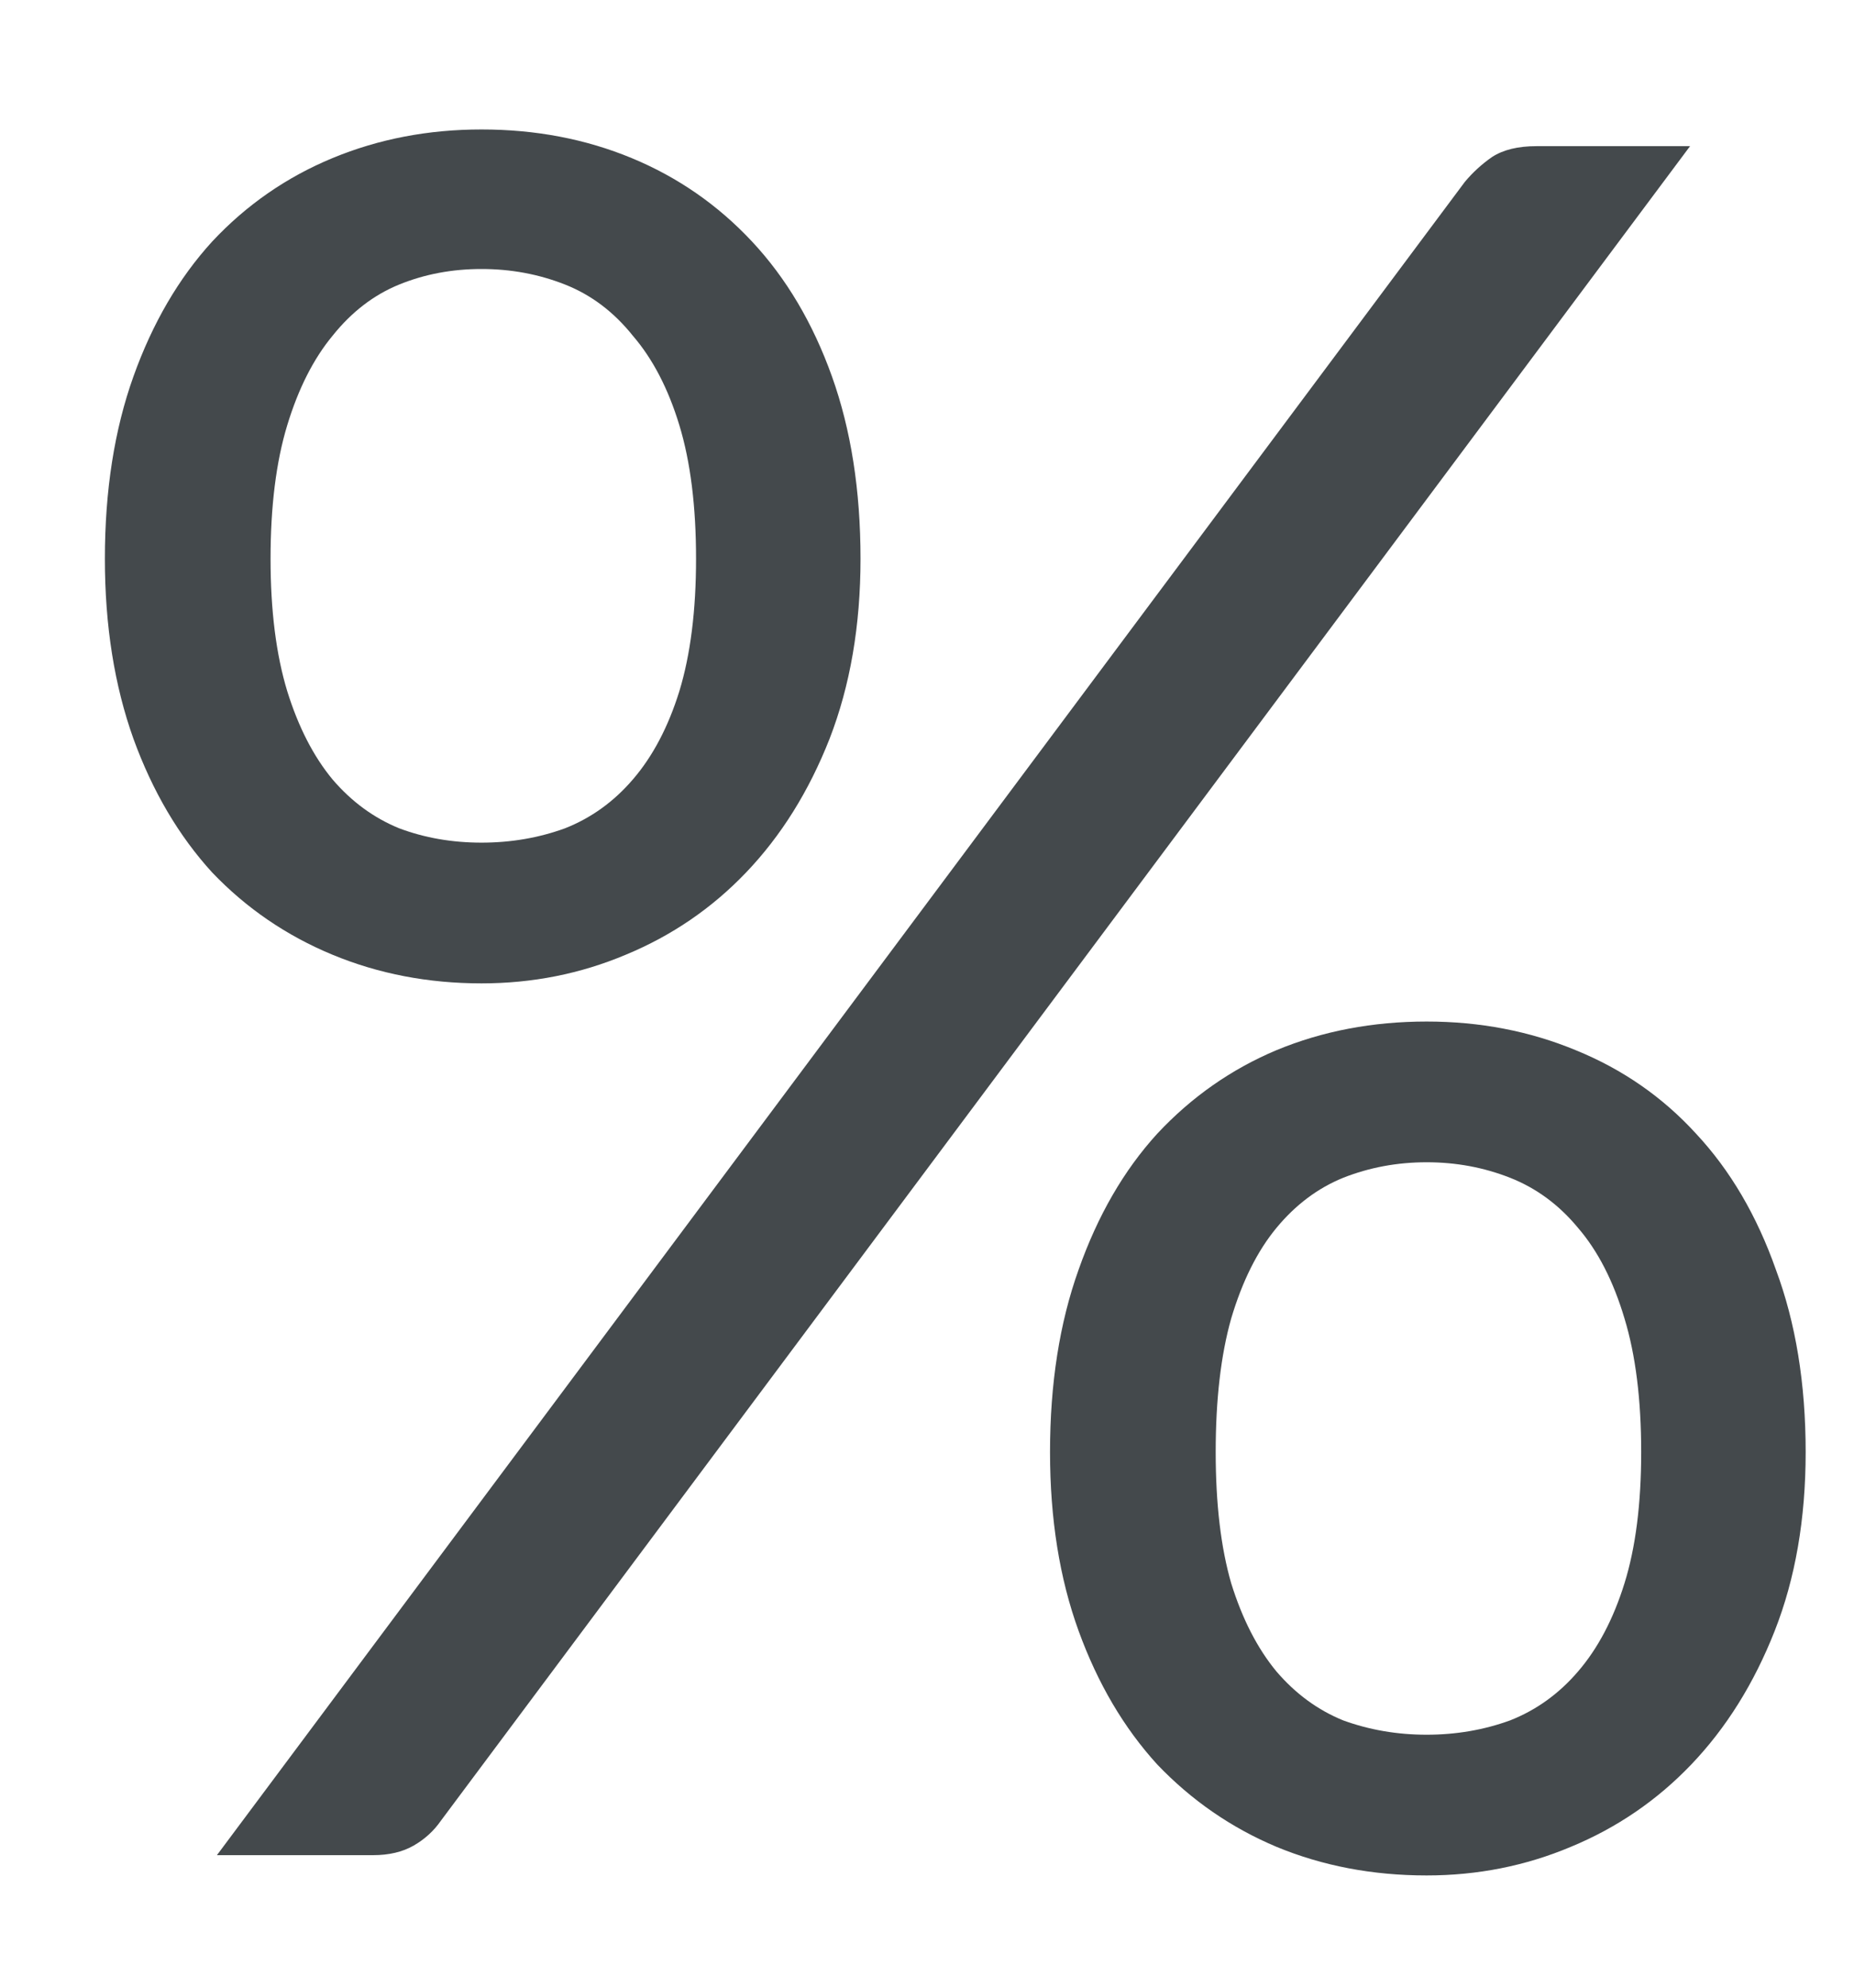 <svg width="14" height="15" viewBox="0 0 14 15" fill="none" xmlns="http://www.w3.org/2000/svg">
<path d="M6.498 4.217C6.498 4.721 6.42 5.174 6.264 5.576C6.108 5.972 5.898 6.308 5.634 6.584C5.376 6.854 5.073 7.061 4.725 7.205C4.383 7.349 4.02 7.421 3.636 7.421C3.234 7.421 2.859 7.349 2.511 7.205C2.163 7.061 1.86 6.854 1.602 6.584C1.35 6.308 1.152 5.972 1.008 5.576C0.864 5.174 0.792 4.721 0.792 4.217C0.792 3.701 0.864 3.242 1.008 2.84C1.152 2.438 1.35 2.099 1.602 1.823C1.86 1.547 2.163 1.337 2.511 1.193C2.859 1.049 3.234 0.977 3.636 0.977C4.044 0.977 4.422 1.049 4.77 1.193C5.118 1.337 5.421 1.547 5.679 1.823C5.937 2.099 6.138 2.438 6.282 2.84C6.426 3.242 6.498 3.701 6.498 4.217ZM5.256 4.217C5.256 3.821 5.214 3.485 5.13 3.209C5.046 2.933 4.929 2.708 4.779 2.534C4.635 2.354 4.464 2.225 4.266 2.147C4.068 2.069 3.858 2.03 3.636 2.03C3.414 2.03 3.207 2.069 3.015 2.147C2.823 2.225 2.655 2.354 2.511 2.534C2.367 2.708 2.253 2.933 2.169 3.209C2.085 3.485 2.043 3.821 2.043 4.217C2.043 4.607 2.085 4.94 2.169 5.216C2.253 5.486 2.367 5.708 2.511 5.882C2.655 6.05 2.823 6.173 3.015 6.251C3.207 6.323 3.414 6.359 3.636 6.359C3.858 6.359 4.068 6.323 4.266 6.251C4.464 6.173 4.635 6.05 4.779 5.882C4.929 5.708 5.046 5.486 5.13 5.216C5.214 4.94 5.256 4.607 5.256 4.217ZM11.061 1.373C11.121 1.301 11.19 1.238 11.268 1.184C11.352 1.13 11.463 1.103 11.601 1.103H12.762L3.33 13.739C3.276 13.817 3.207 13.88 3.123 13.928C3.039 13.976 2.937 14 2.817 14H1.638L11.061 1.373ZM13.635 10.958C13.635 11.462 13.557 11.912 13.401 12.308C13.245 12.704 13.035 13.04 12.771 13.316C12.513 13.586 12.21 13.793 11.862 13.937C11.52 14.081 11.157 14.153 10.773 14.153C10.365 14.153 9.987 14.081 9.639 13.937C9.297 13.793 8.997 13.586 8.739 13.316C8.487 13.04 8.289 12.704 8.145 12.308C8.001 11.912 7.929 11.462 7.929 10.958C7.929 10.442 8.001 9.983 8.145 9.581C8.289 9.173 8.487 8.831 8.739 8.555C8.997 8.279 9.297 8.069 9.639 7.925C9.987 7.781 10.365 7.709 10.773 7.709C11.175 7.709 11.55 7.781 11.898 7.925C12.252 8.069 12.555 8.279 12.807 8.555C13.065 8.831 13.266 9.173 13.41 9.581C13.56 9.983 13.635 10.442 13.635 10.958ZM12.393 10.958C12.393 10.562 12.351 10.226 12.267 9.95C12.183 9.668 12.066 9.44 11.916 9.266C11.772 9.092 11.601 8.966 11.403 8.888C11.205 8.81 10.995 8.771 10.773 8.771C10.551 8.771 10.341 8.81 10.143 8.888C9.951 8.966 9.783 9.092 9.639 9.266C9.495 9.44 9.381 9.668 9.297 9.95C9.219 10.226 9.18 10.562 9.18 10.958C9.18 11.348 9.219 11.678 9.297 11.948C9.381 12.218 9.495 12.44 9.639 12.614C9.783 12.782 9.951 12.905 10.143 12.983C10.341 13.055 10.551 13.091 10.773 13.091C10.995 13.091 11.205 13.055 11.403 12.983C11.601 12.905 11.772 12.782 11.916 12.614C12.066 12.44 12.183 12.218 12.267 11.948C12.351 11.678 12.393 11.348 12.393 10.958Z" fill="#44494C"/>
</svg>
